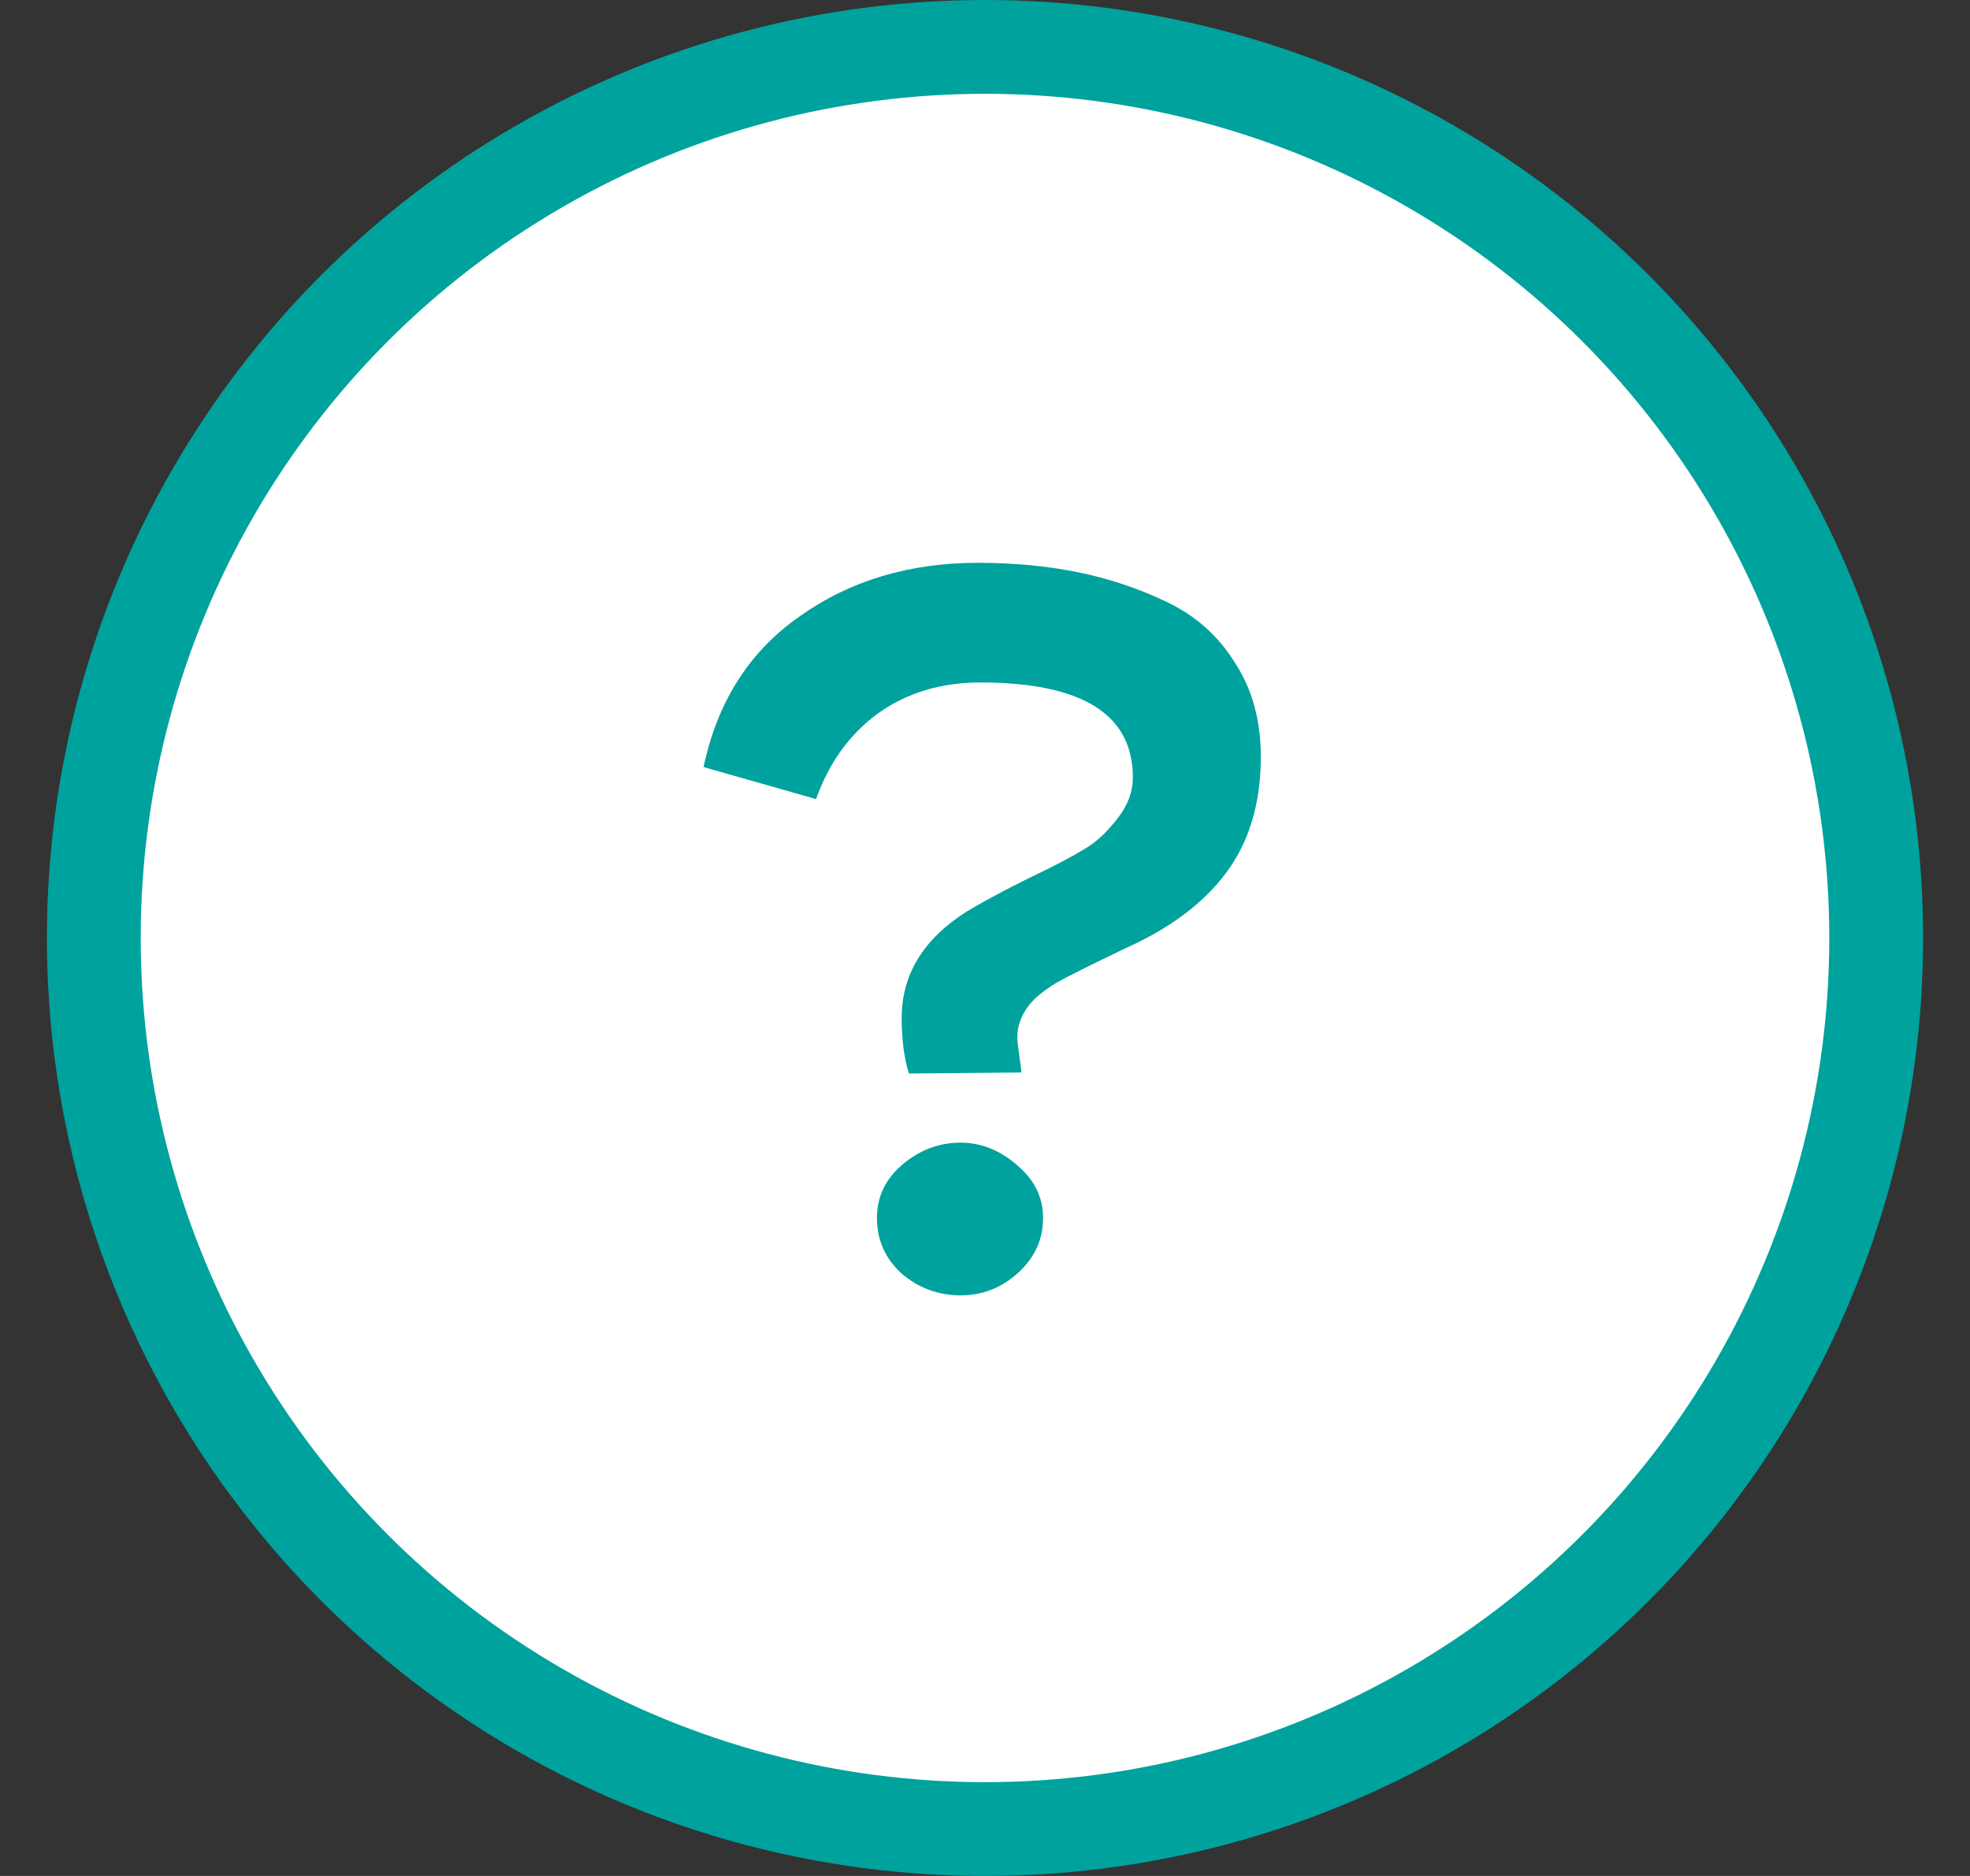 <svg width="21" height="20" viewBox="0 0 21 20" fill="none" xmlns="http://www.w3.org/2000/svg">
<rect x="0" y="0" width="21" height="20" fill="#333333" stroke="none"/>
<circle cx="10.5" cy="10" r="9.5" fill="white" stroke="#00A29D"/>
<path d="M12.076 8.288C12.076 7.613 11.533 7.276 10.448 7.276C10.03 7.276 9.667 7.386 9.359 7.606C9.058 7.826 8.838 8.13 8.699 8.519L7.5 8.178C7.647 7.481 7.988 6.946 8.523 6.572C9.058 6.191 9.693 6 10.426 6C10.8 6 11.152 6.033 11.482 6.099C11.812 6.165 12.131 6.271 12.439 6.418C12.747 6.565 12.989 6.781 13.165 7.067C13.348 7.346 13.44 7.679 13.44 8.068C13.44 8.567 13.315 8.981 13.066 9.311C12.824 9.634 12.465 9.901 11.988 10.114C11.621 10.29 11.379 10.411 11.262 10.477C11.13 10.558 11.035 10.635 10.976 10.708C10.888 10.818 10.844 10.935 10.844 11.06C10.844 11.089 10.851 11.155 10.866 11.258C10.881 11.361 10.888 11.419 10.888 11.434L9.689 11.445C9.638 11.284 9.612 11.086 9.612 10.851C9.612 10.389 9.843 10.011 10.305 9.718C10.525 9.586 10.818 9.432 11.185 9.256C11.361 9.168 11.5 9.091 11.603 9.025C11.706 8.959 11.808 8.86 11.911 8.728C12.021 8.589 12.076 8.442 12.076 8.288ZM9.348 12.985C9.348 12.758 9.44 12.567 9.623 12.413C9.806 12.259 10.012 12.182 10.239 12.182C10.459 12.182 10.661 12.263 10.844 12.424C11.027 12.578 11.119 12.765 11.119 12.985C11.119 13.212 11.031 13.407 10.855 13.568C10.679 13.729 10.474 13.81 10.239 13.81C10.004 13.81 9.795 13.733 9.612 13.579C9.436 13.418 9.348 13.22 9.348 12.985Z" fill="#00A29D"/>
</svg>
